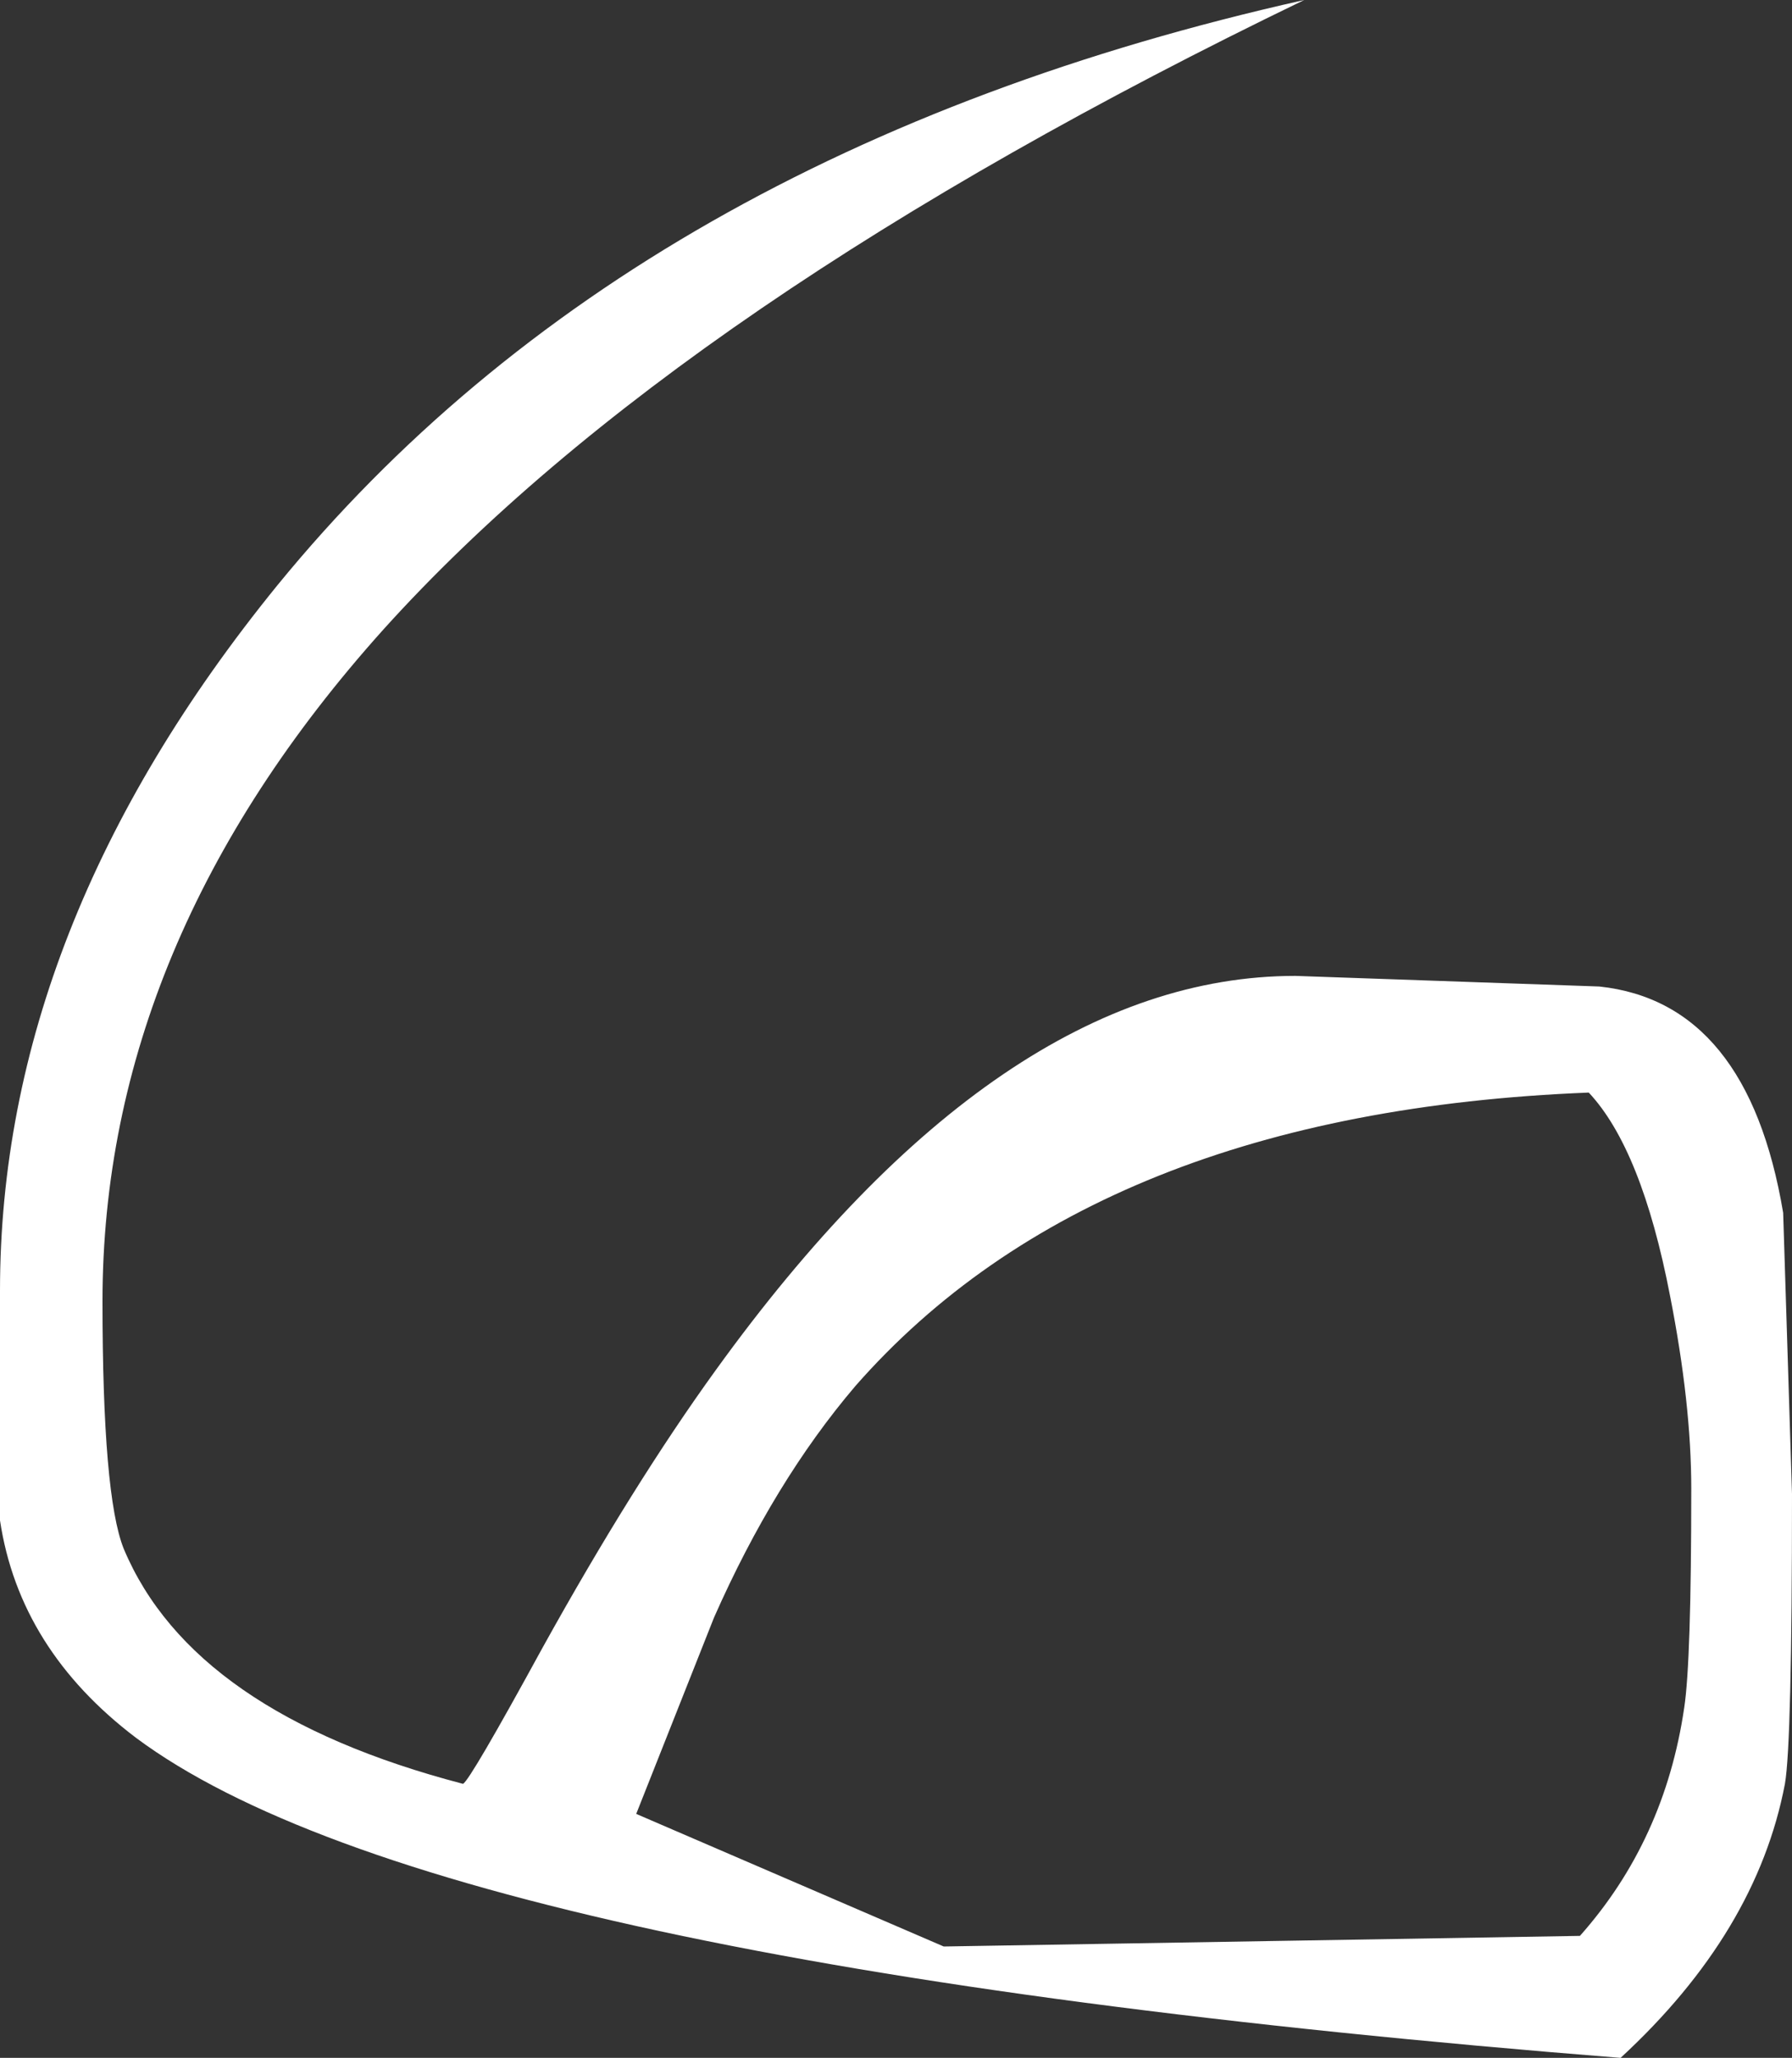 <?xml version="1.0" encoding="UTF-8" standalone="no"?>
<svg xmlns:ffdec="https://www.free-decompiler.com/flash" xmlns:xlink="http://www.w3.org/1999/xlink" ffdec:objectType="shape" height="58.2px" width="50.7px" xmlns="http://www.w3.org/2000/svg">
  <rect width="100%" height="100%" fill="#333333" stroke="none"/>
  <g transform="matrix(1.0, 0.0, 0.0, 1.0, 26.45, 210.85)">
    <path d="M18.8 -182.95 Q23.0 -182.5 24.0 -176.55 L24.25 -168.6 Q24.25 -161.55 24.05 -160.4 23.25 -156.2 19.4 -152.65 -14.0 -155.3 -22.6 -161.7 -25.9 -164.2 -26.45 -167.85 L-26.45 -174.35 Q-26.45 -184.65 -18.6 -194.3 -8.55 -206.6 10.45 -210.85 -7.25 -202.3 -15.6 -193.05 -23.55 -184.2 -23.55 -174.05 -23.55 -168.55 -22.95 -167.05 -21.0 -162.4 -13.35 -160.4 -13.15 -160.5 -11.1 -164.25 -8.55 -168.85 -6.2 -172.1 1.85 -183.25 10.2 -183.25 L18.8 -182.95 M18.25 -156.1 Q20.65 -158.8 21.2 -162.55 21.4 -163.85 21.4 -168.75 21.4 -171.15 20.8 -174.2 20.0 -178.35 18.5 -179.95 4.55 -179.4 -2.25 -171.65 -4.55 -168.95 -6.25 -165.1 L-8.45 -159.55 0.25 -155.8 18.25 -156.1" fill="#ffffff" fill-rule="evenodd" stroke="none"/>
  </g>
</svg>
